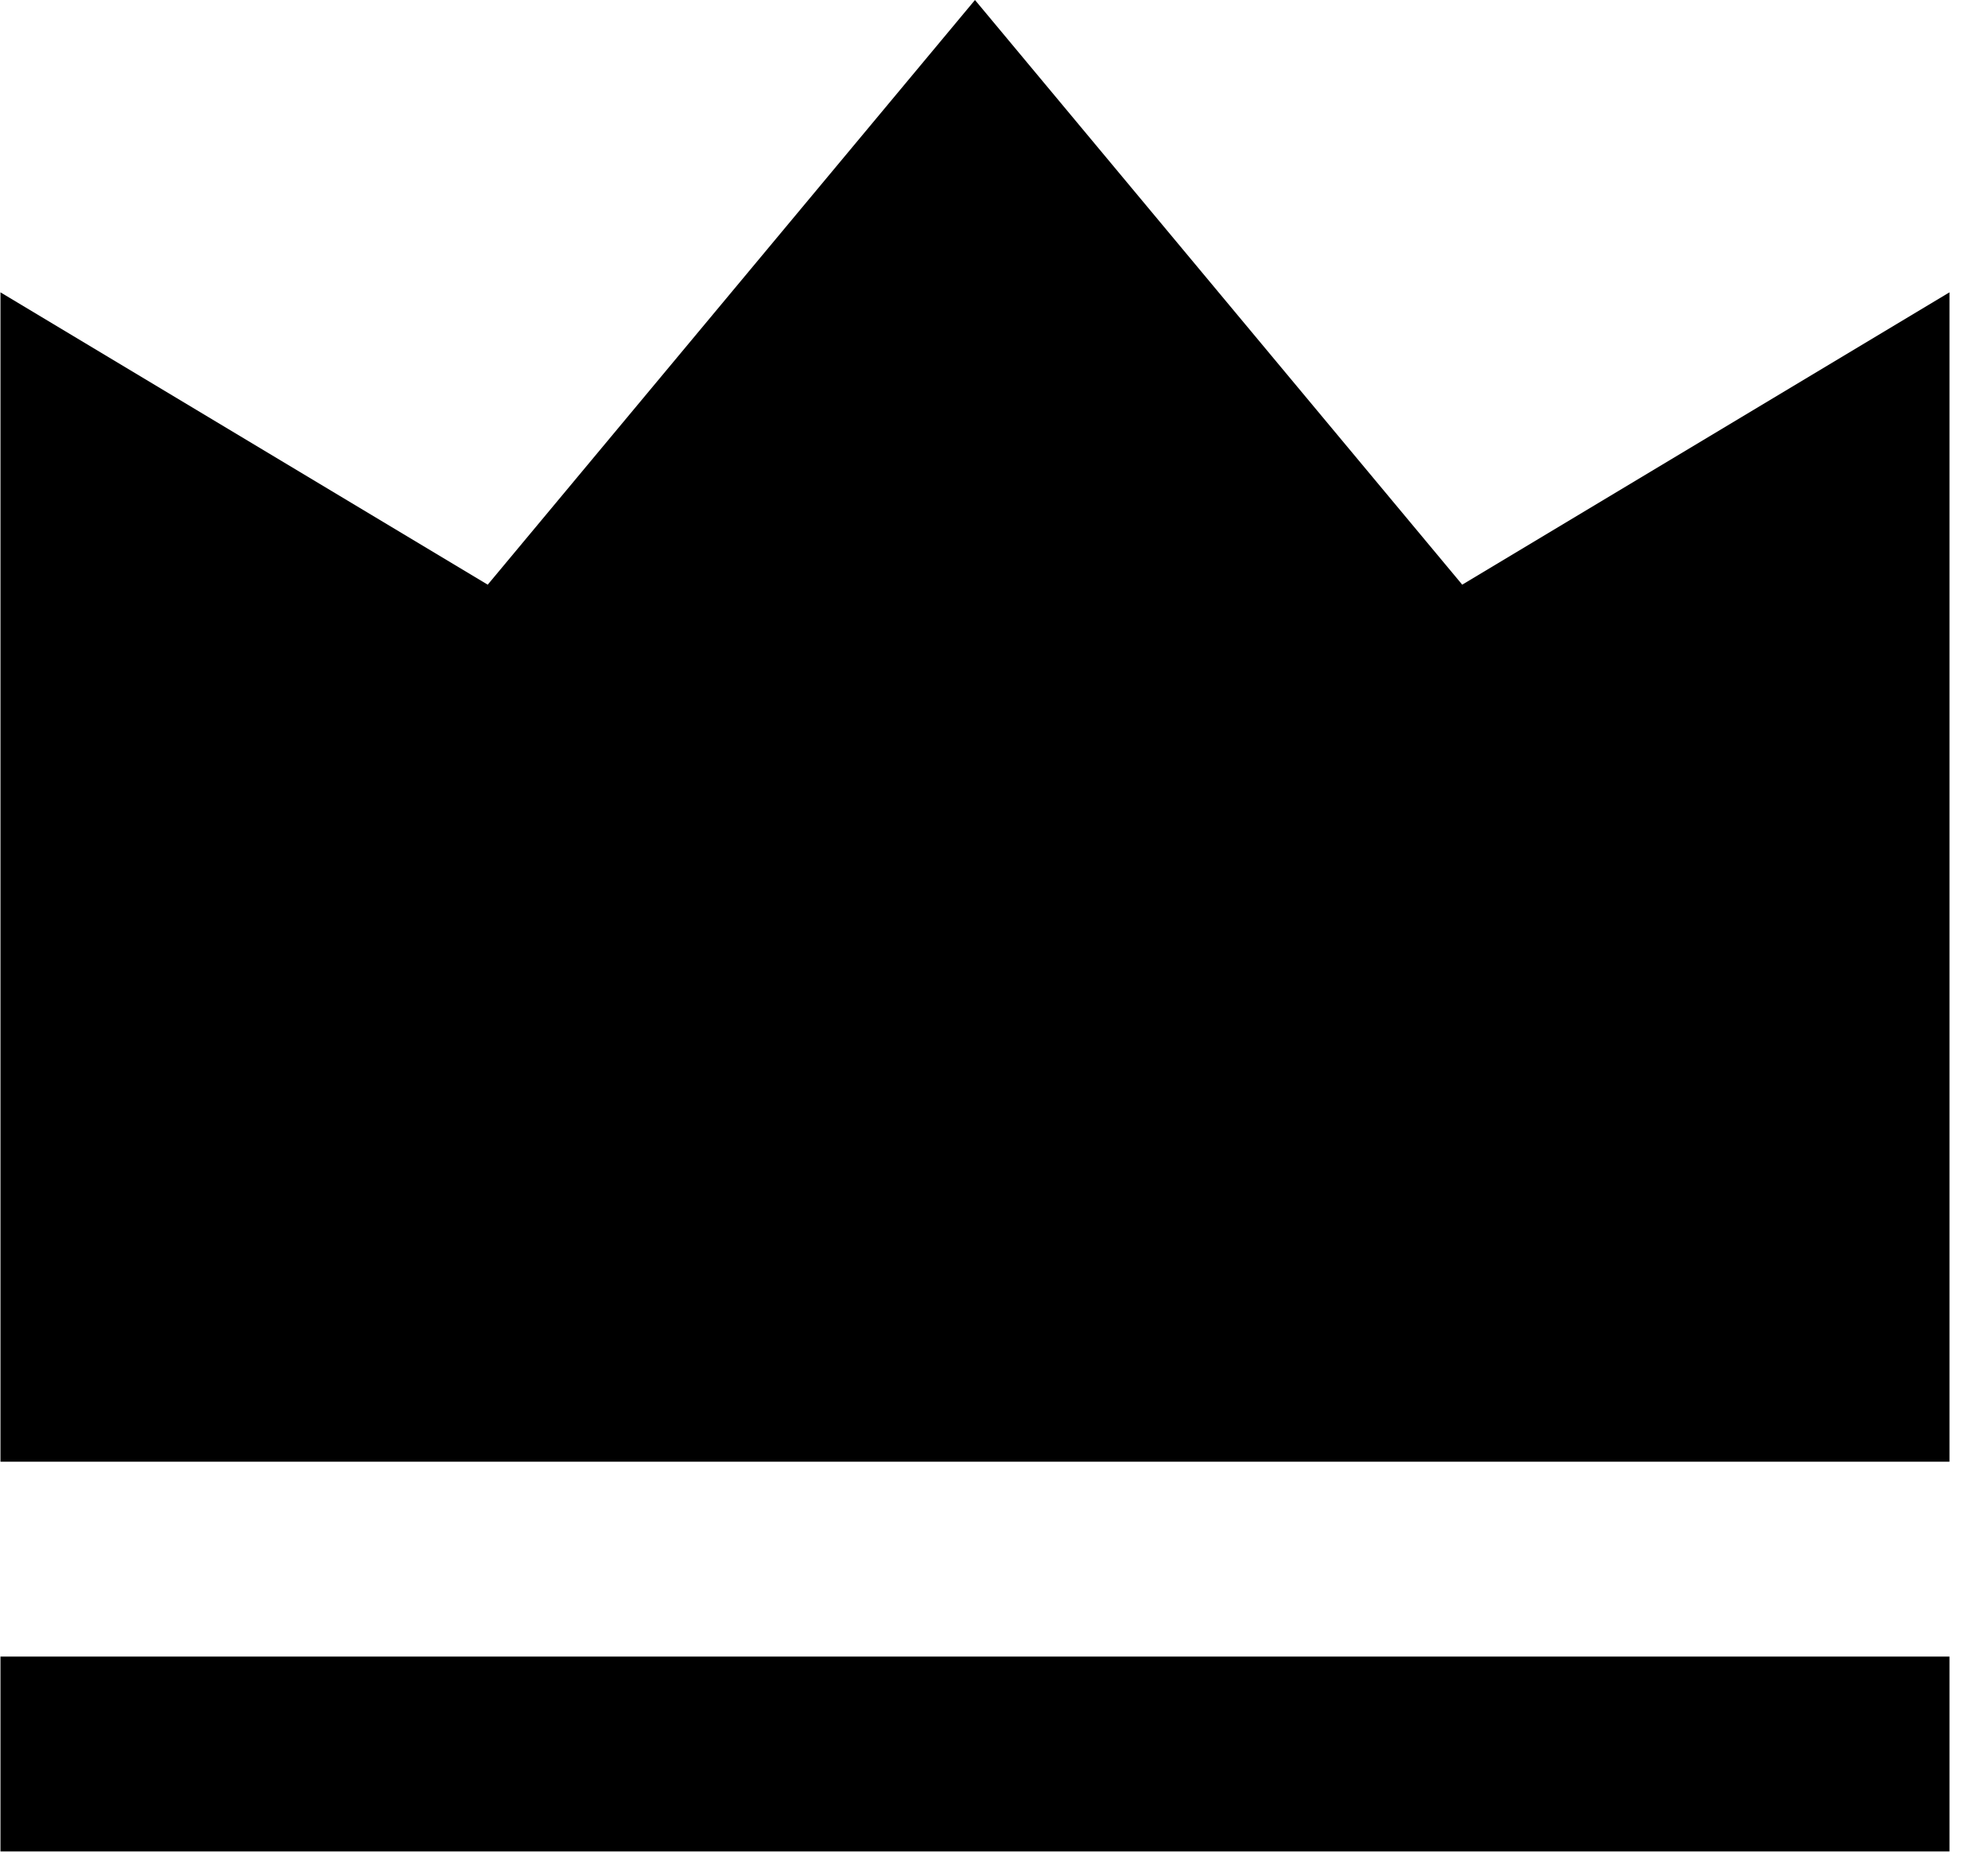 <svg width="51" height="48" viewBox="0 0 51 48" fill="none" xmlns="http://www.w3.org/2000/svg">
<path d="M0.012 42.5H50.012V47.5H0.012V42.5ZM0.012 7.5L12.512 15L25.012 0L37.512 15L50.012 7.5V37.5H0.012V7.5Z" fill="black"/>
</svg>
